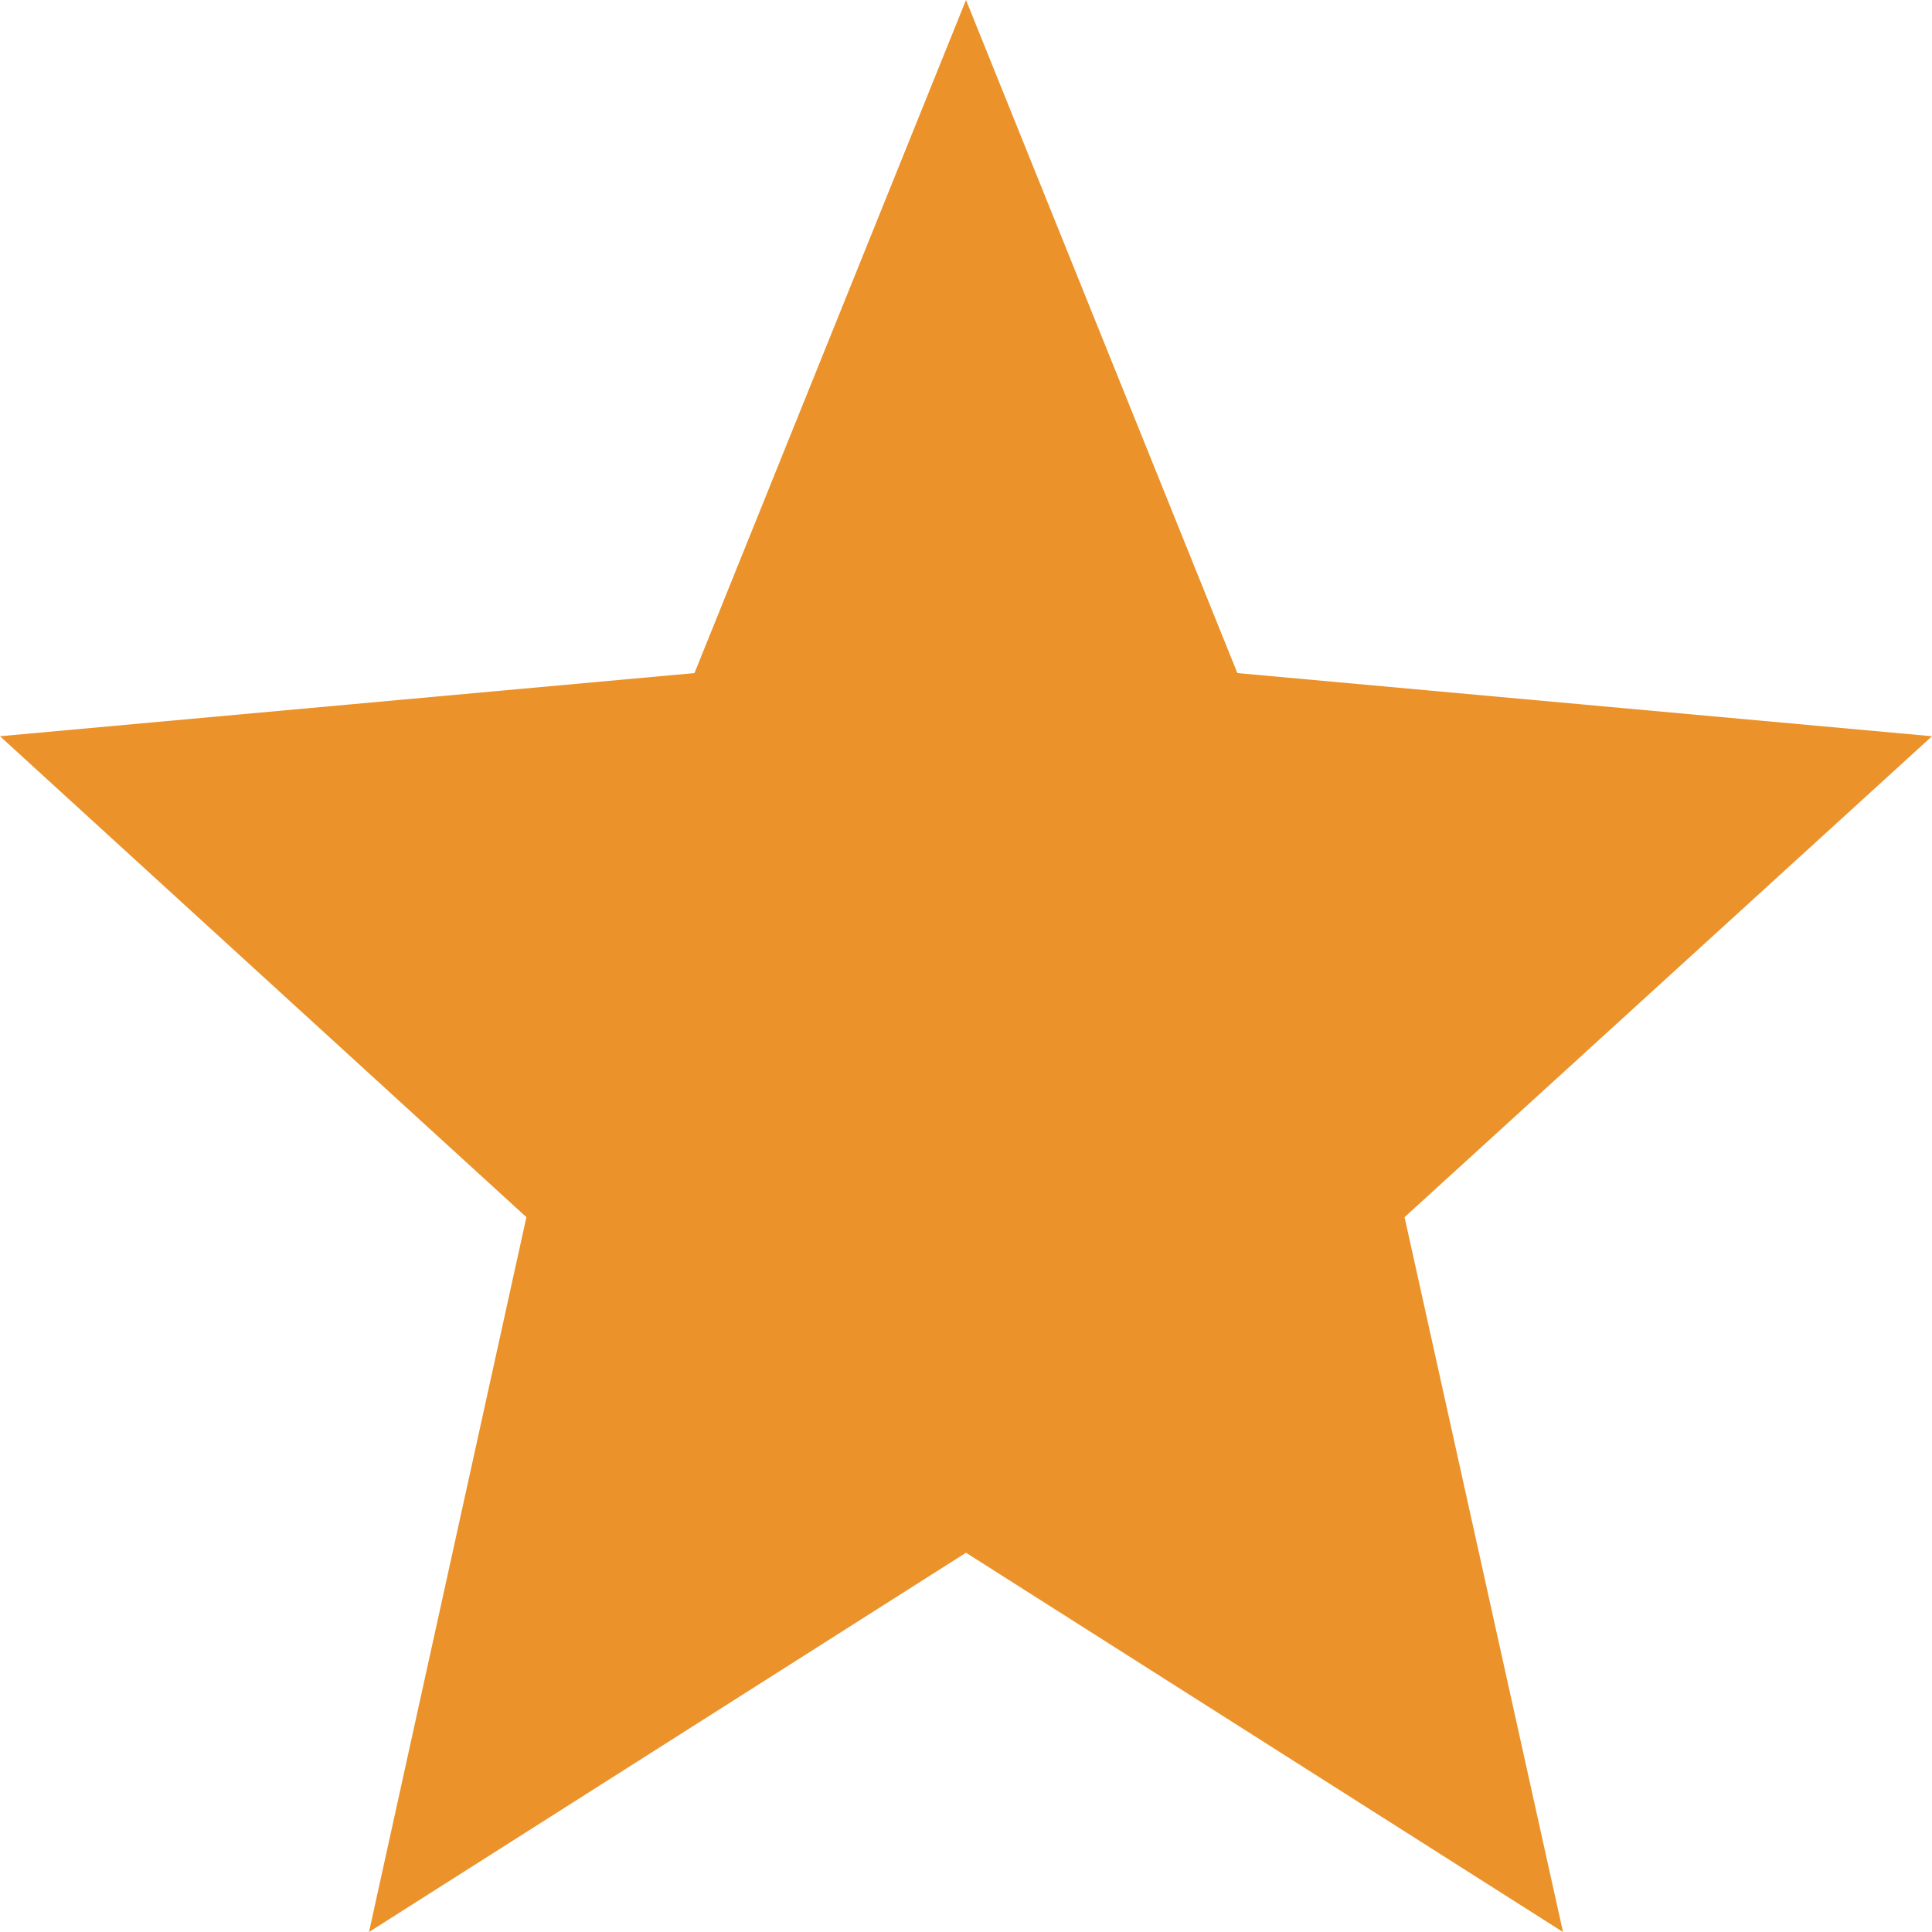 <svg width="13" height="13" viewBox="0 0 13 13" fill="none" xmlns="http://www.w3.org/2000/svg">
<path d="M6.5 10.448L10.517 13L9.451 8.19L13 4.954L8.326 4.529L6.5 0L4.673 4.529L0 4.954L3.542 8.19L2.483 13L6.5 10.448Z" fill="#EB922A"/>
</svg>
